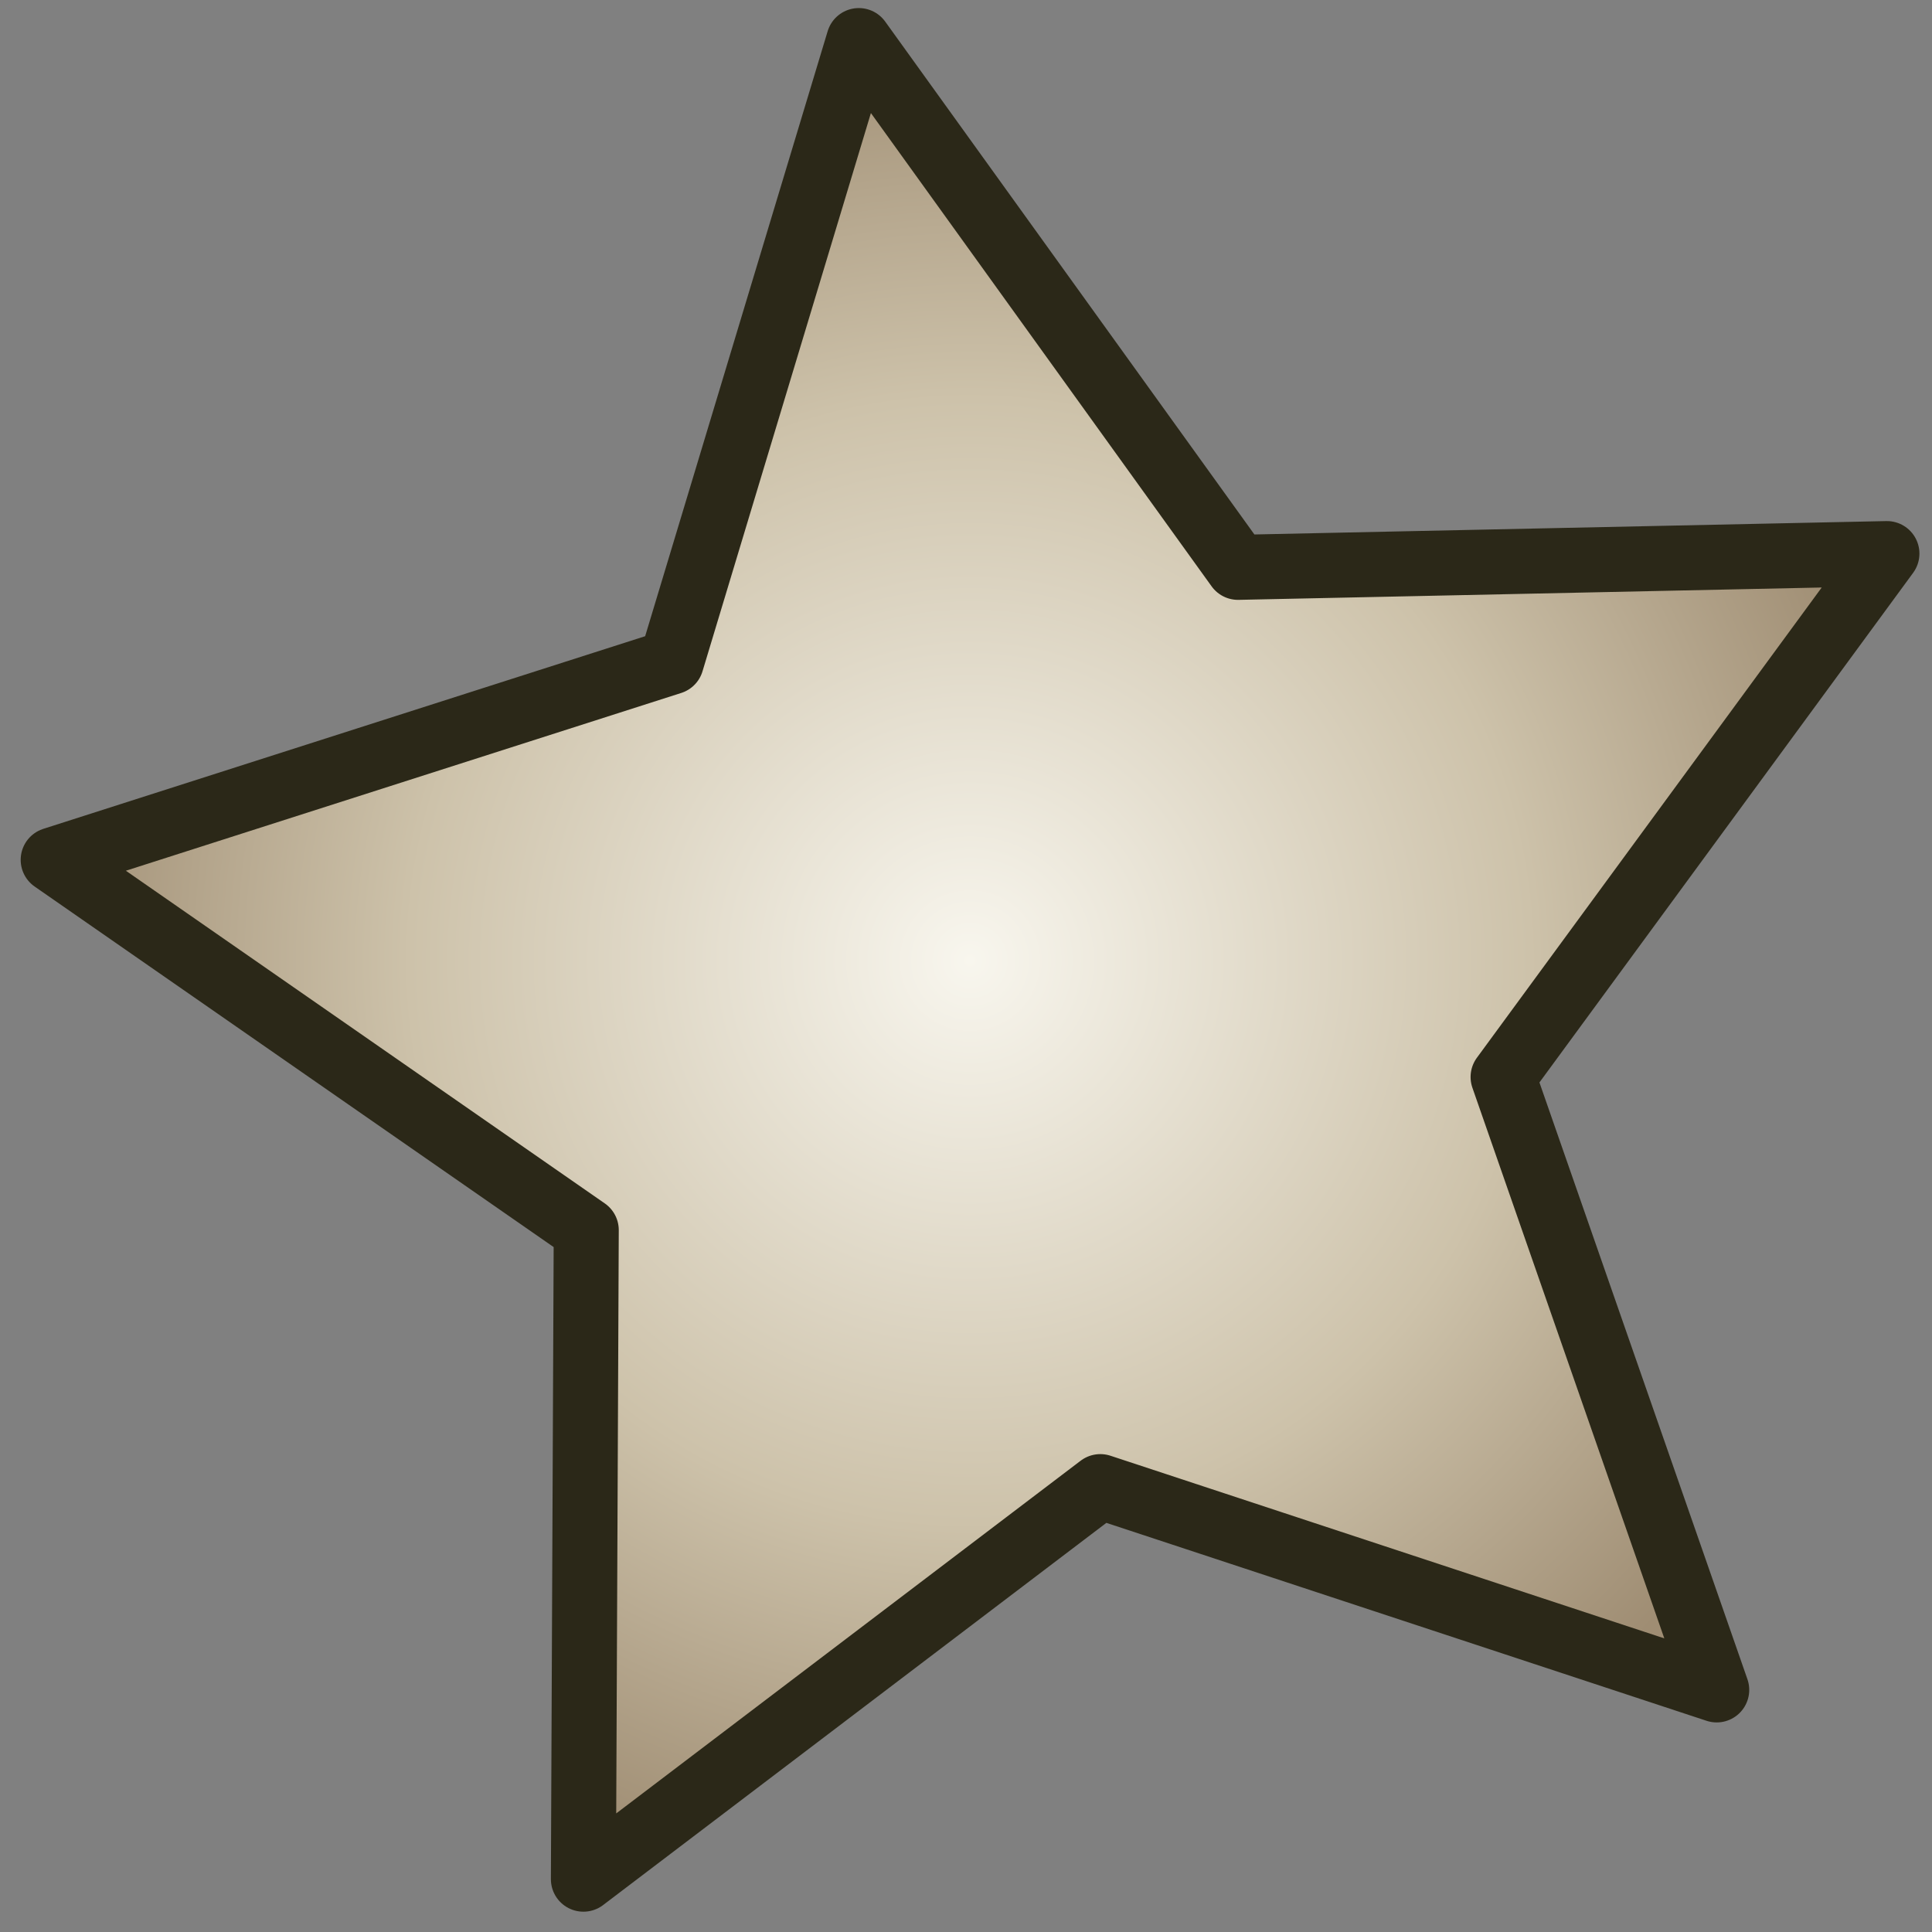 <?xml version="1.0" encoding="UTF-8" standalone="no"?>
<!-- Created with Inkscape (http://www.inkscape.org/) -->

<svg
   xmlns:dc="http://purl.org/dc/elements/1.1/"
   xmlns:cc="http://creativecommons.org/ns#"
   xmlns:rdf="http://www.w3.org/1999/02/22-rdf-syntax-ns#"
   xmlns:svg="http://www.w3.org/2000/svg"
   xmlns="http://www.w3.org/2000/svg"
   xmlns:xlink="http://www.w3.org/1999/xlink"
   xmlns:sodipodi="http://sodipodi.sourceforge.net/DTD/sodipodi-0.dtd"
   xmlns:inkscape="http://www.inkscape.org/namespaces/inkscape"
   width="144"
   height="144"
   id="svg4607"
   version="1.1"
   inkscape:version="0.48.2 r9819"
   sodipodi:docname="bigBronzeStar.svg">
  <rect width="100%" height="100%" fill="#808080" stroke="none"/>
  <defs
     id="defs4609">
    <radialGradient
       inkscape:collect="always"
       xlink:href="#linearGradient4581"
       id="radialGradient6145"
       gradientUnits="userSpaceOnUse"
       gradientTransform="matrix(1,0,0,1.003,0,-0.563)"
       cx="-908.976"
       cy="218.783"
       fx="-908.976"
       fy="218.783"
       r="116.767" />
    <linearGradient
       id="linearGradient4581">
      <stop
         style="stop-color:#ffee9e;stop-opacity:1"
         offset="0"
         id="stop4583" />
      <stop
         id="stop4585"
         offset="0.582"
         style="stop-color:#ffd02e;stop-opacity:1;" />
      <stop
         style="stop-color:#e3ac05;stop-opacity:1;"
         offset="1"
         id="stop4587" />
    </linearGradient>
    <radialGradient
       inkscape:collect="always"
       xlink:href="#linearGradient4573"
       id="radialGradient4571"
       gradientUnits="userSpaceOnUse"
       gradientTransform="matrix(1,0,0,1.003,0,-0.563)"
       cx="-908.976"
       cy="218.783"
       fx="-908.976"
       fy="218.783"
       r="116.767" />
    <linearGradient
       id="linearGradient4573">
      <stop
         style="stop-color:#f5a370;stop-opacity:1"
         offset="0"
         id="stop4575" />
      <stop
         id="stop4577"
         offset="0.591"
         style="stop-color:#ec6c3e;stop-opacity:1;" />
      <stop
         style="stop-color:#c9402a;stop-opacity:1;"
         offset="1"
         id="stop4579" />
    </linearGradient>
    <radialGradient
       r="116.767"
       fy="218.783"
       fx="-908.976"
       cy="218.783"
       cx="-908.976"
       gradientTransform="matrix(1,0,0,1.003,0,-0.563)"
       gradientUnits="userSpaceOnUse"
       id="radialGradient4669"
       xlink:href="#linearGradient4573"
       inkscape:collect="always" />
    <radialGradient
       inkscape:collect="always"
       xlink:href="#linearGradient4534"
       id="radialGradient4532"
       gradientUnits="userSpaceOnUse"
       gradientTransform="matrix(1,0,0,1.003,0,-0.563)"
       cx="-908.976"
       cy="218.783"
       fx="-908.976"
       fy="218.783"
       r="116.767" />
    <linearGradient
       id="linearGradient4534">
      <stop
         id="stop4536"
         offset="0"
         style="stop-color:#f8f6ee;stop-opacity:1" />
      <stop
         style="stop-color:#cdc2aa;stop-opacity:1;"
         offset="0.59"
         id="stop4538" />
      <stop
         id="stop4540"
         offset="1"
         style="stop-color:#9f8d73;stop-opacity:1;" />
    </linearGradient>
    <radialGradient
       r="116.767"
       fy="218.783"
       fx="-908.976"
       cy="218.783"
       cx="-908.976"
       gradientTransform="matrix(1,0,0,1.003,0,-0.563)"
       gradientUnits="userSpaceOnUse"
       id="radialGradient4725"
       xlink:href="#linearGradient4534"
       inkscape:collect="always" />
  </defs>
  <sodipodi:namedview
     id="base"
     pagecolor="#ffffff"
     bordercolor="#666666"
     borderopacity="1.0"
     inkscape:pageopacity="0.0"
     inkscape:pageshadow="2"
     inkscape:zoom="3.959798"
     inkscape:cx="124.29149"
     inkscape:cy="72.261583"
     inkscape:document-units="px"
     inkscape:current-layer="layer1"
     showgrid="false"
     inkscape:window-width="1920"
     inkscape:window-height="1028"
     inkscape:window-x="0"
     inkscape:window-y="0"
     inkscape:window-maximized="1" />
  <g
     inkscape:label="Layer 1"
     inkscape:groupmode="layer"
     id="layer1"
     transform="translate(0,-908.362)">
    <path
       sodipodi:type="star"
       style="fill:url(#radialGradient4725);fill-opacity:1;stroke:#2b2818;stroke-width:8;stroke-linecap:round;stroke-linejoin:round;stroke-miterlimit:4;stroke-opacity:1;stroke-dasharray:none;stroke-dashoffset:0"
       id="path6151"
       sodipodi:sides="5"
       sodipodi:cx="-902.85712"
       sodipodi:cy="224.28571"
       sodipodi:r1="120.2124"
       sodipodi:r2="60.106197"
       sodipodi:arg1="0.776995"
       sodipodi:arg2="1.4053135"
       inkscape:flatsided="false"
       inkscape:rounded="0"
       inkscape:randomized="0"
       d="m -817.143,308.571 -75.813,-25.001 -63.575,48.28 0.349,-79.828 -65.562,-45.544 76.029,-24.336 23.055,-76.427 46.639,64.788 79.811,-1.691 -47.205,64.377 z"
       transform="matrix(0.606,0,0,0.606,623.142,847.323)"
       inkscape:transform-center-x="3.7085223"
       inkscape:transform-center-y="-3.3348358" />
  </g>
</svg>
